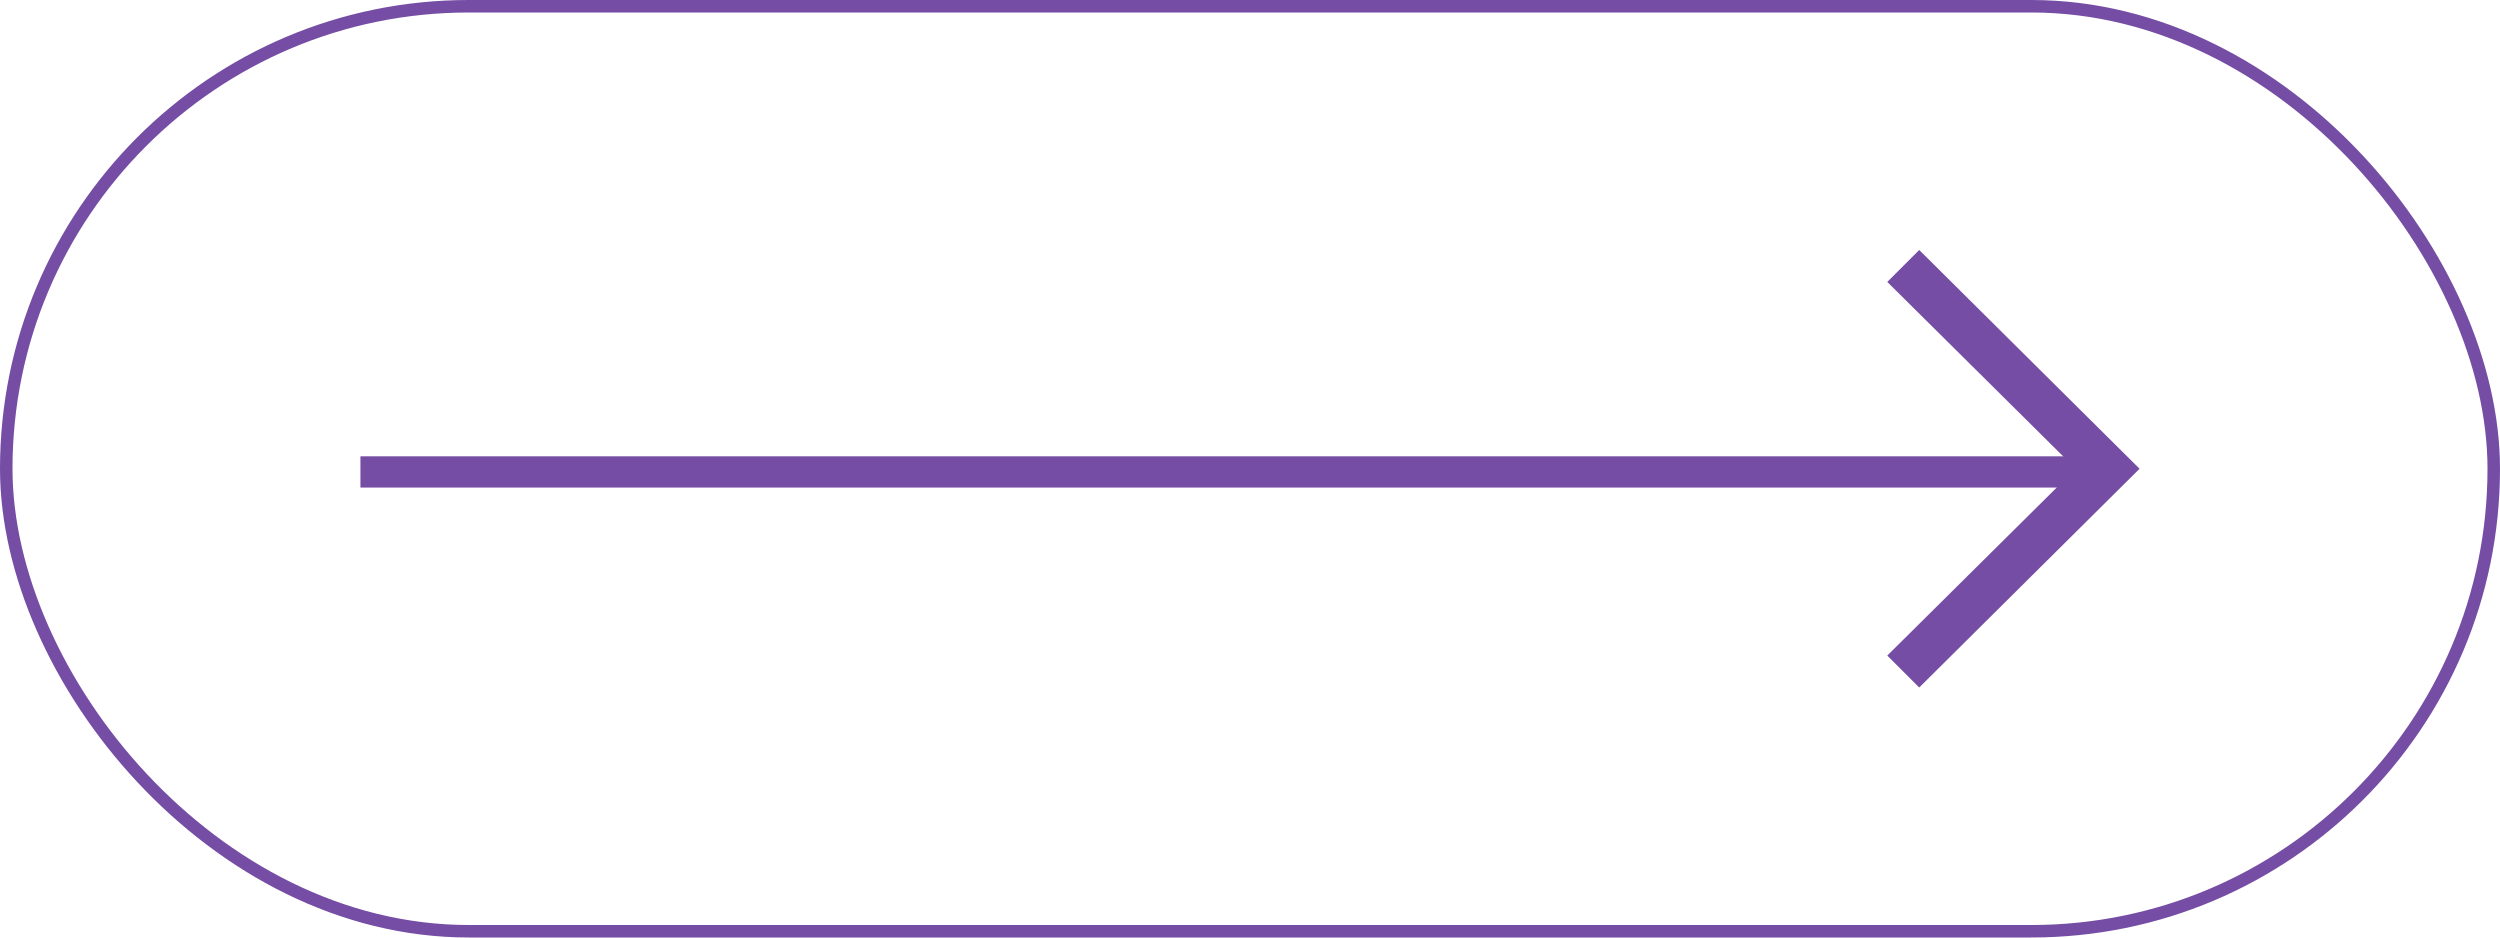 <svg width="80" height="30" viewBox="0 0 80 30" fill="none" xmlns="http://www.w3.org/2000/svg">
<line x1="11.534" y1="15.102" x2="67.534" y2="15.102" stroke="#754DA4"/>
<path d="M61.415 22L60.393 20.978L66.422 15L60.393 9.022L61.415 8L68.466 15L61.415 22Z" fill="#754DA4"/>
<rect x="0.2" y="0.2" width="79.6" height="29.6" rx="14.8" stroke="#754DA4" stroke-width="0.4"/>
</svg>
